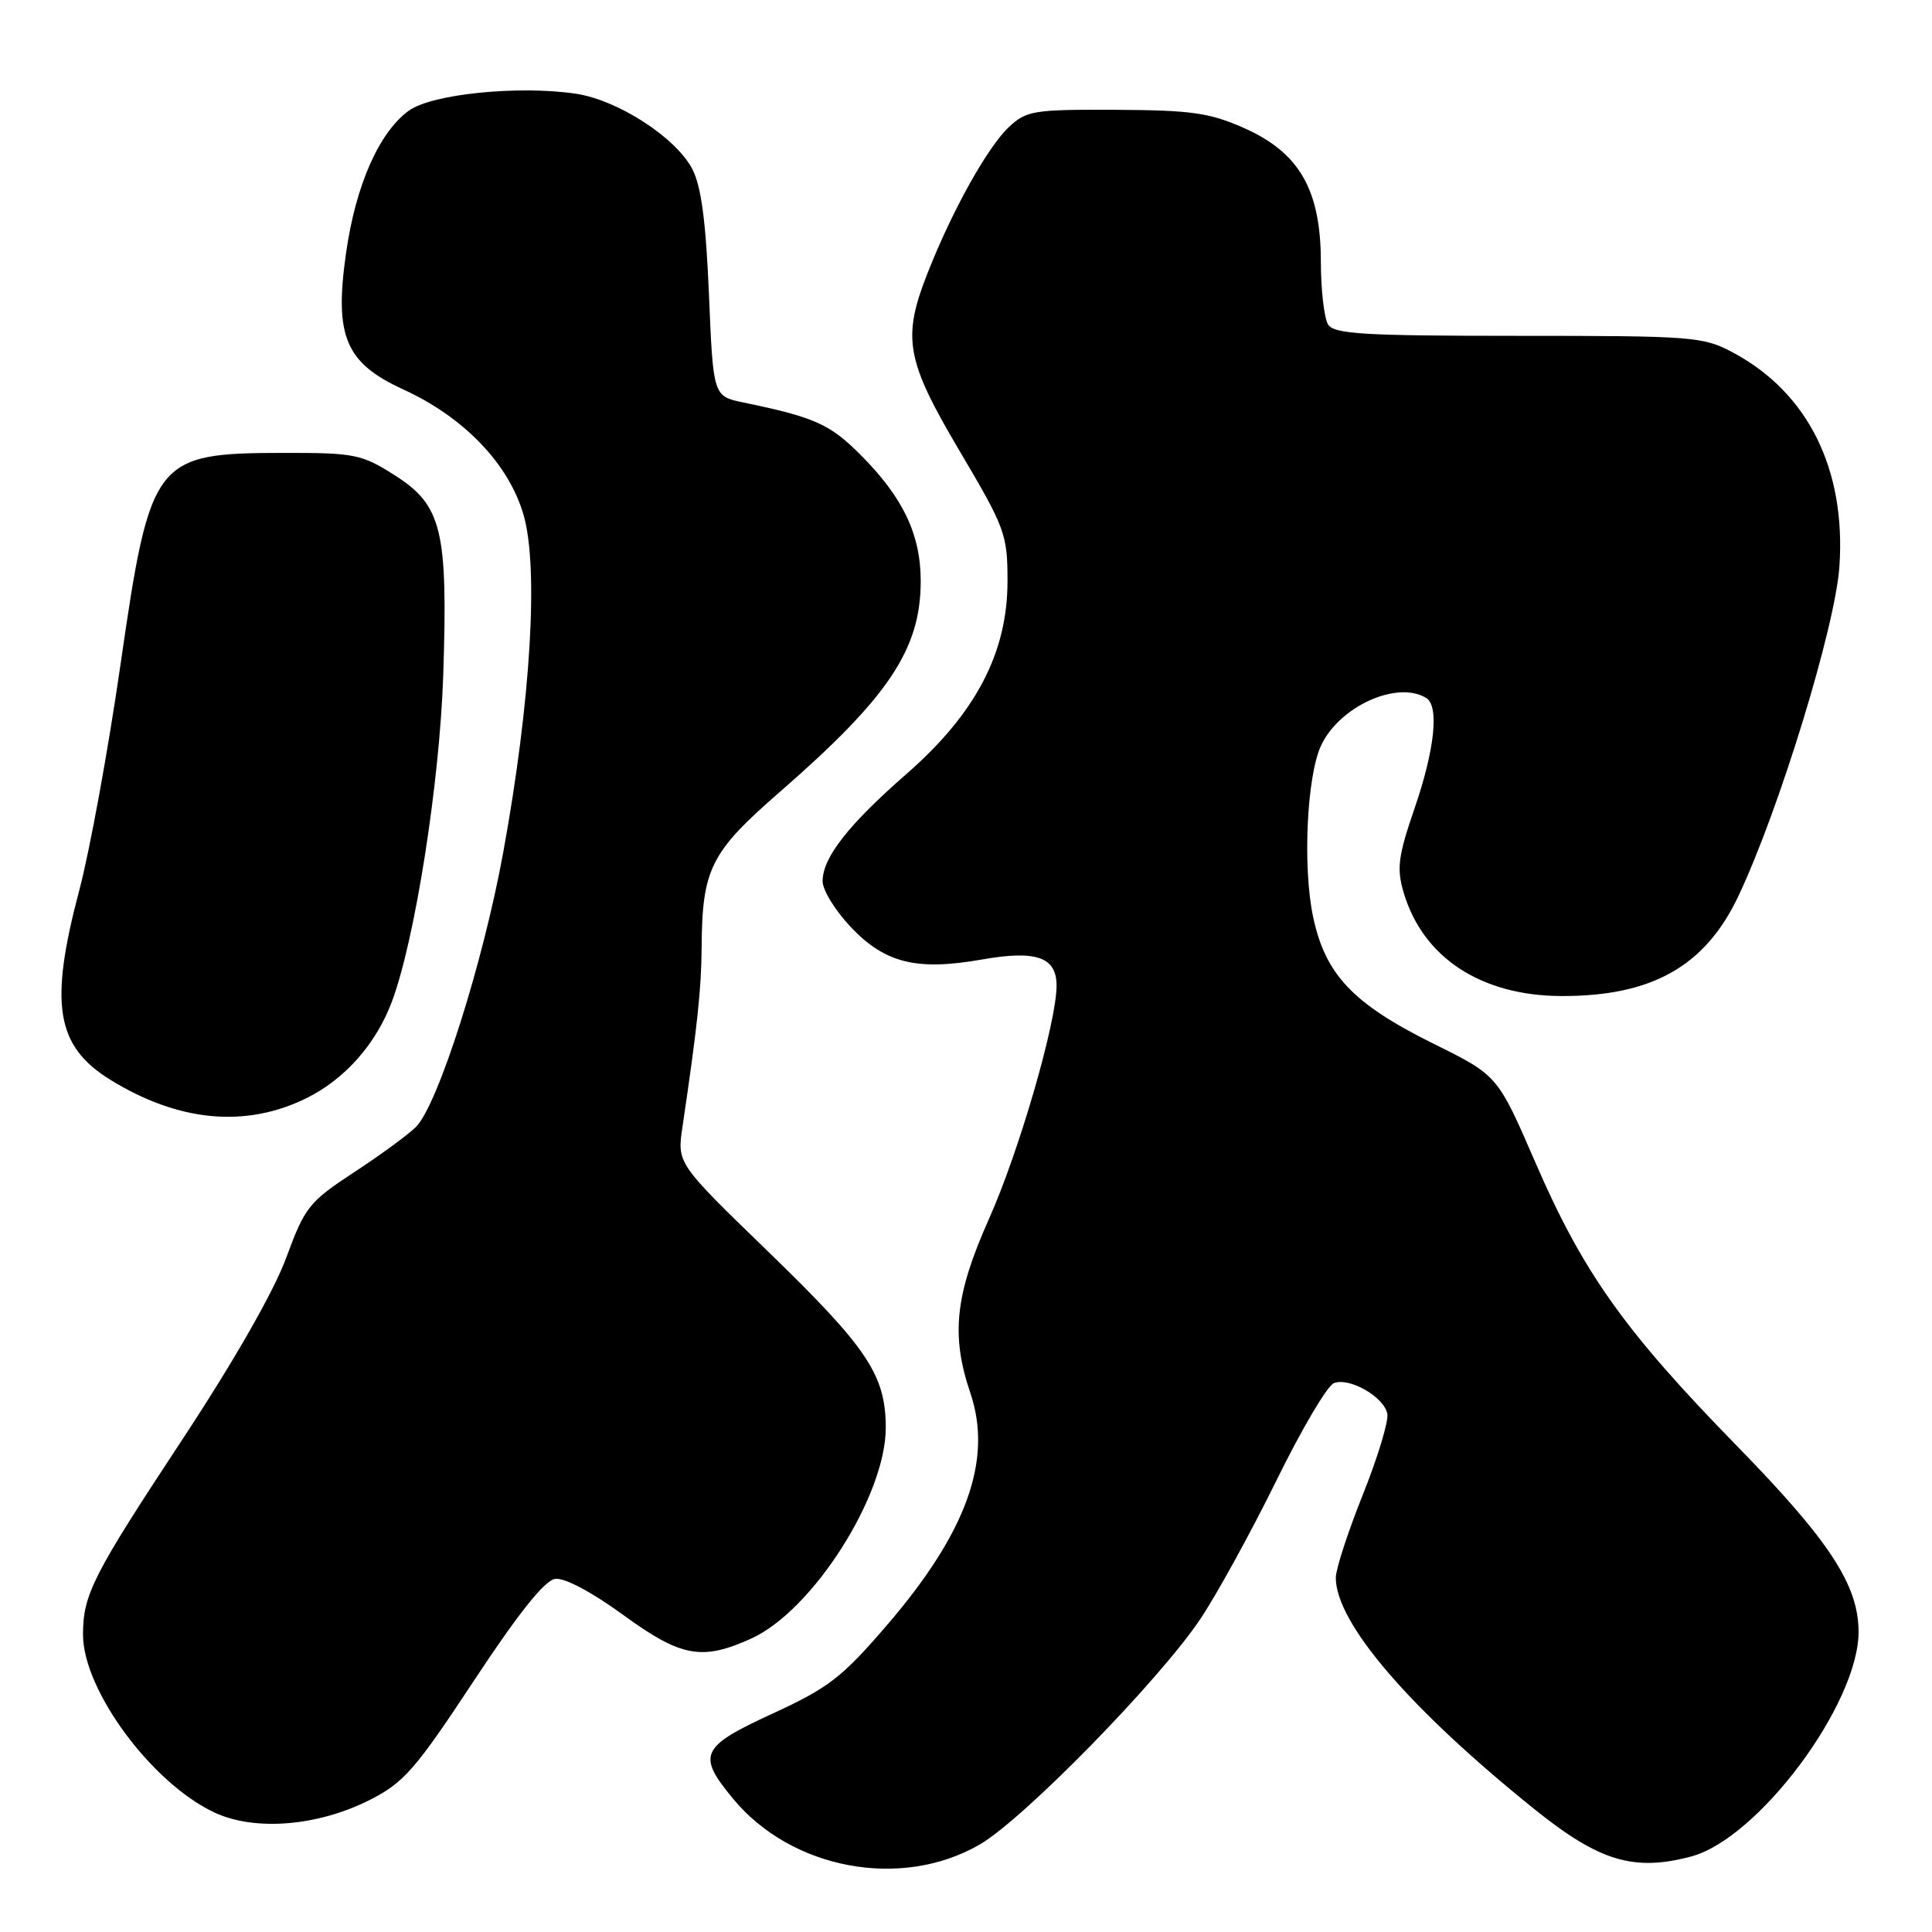 <?xml version="1.0" encoding="UTF-8" standalone="no"?>
<!DOCTYPE svg PUBLIC "-//W3C//DTD SVG 1.1//EN" "http://www.w3.org/Graphics/SVG/1.1/DTD/svg11.dtd" >
<svg xmlns="http://www.w3.org/2000/svg" xmlns:xlink="http://www.w3.org/1999/xlink" version="1.1" viewBox="0 0 256 256">
 <g >
 <path fill="currentColor"
d=" M 129.80 244.42 C 135.60 241.07 153.64 222.62 159.07 214.50 C 161.27 211.20 165.80 202.96 169.13 196.18 C 172.45 189.41 175.88 183.60 176.75 183.27 C 178.82 182.47 183.40 185.10 183.83 187.34 C 184.01 188.31 182.55 193.14 180.58 198.06 C 178.61 202.98 177.00 207.93 177.00 209.05 C 177.00 215.04 186.74 226.39 203.35 239.75 C 211.91 246.63 216.48 248.01 224.07 246.00 C 232.97 243.64 246.27 225.80 246.27 216.23 C 246.27 210.03 242.42 204.15 230.06 191.50 C 215.27 176.36 209.78 168.64 203.47 154.09 C 198.45 142.50 198.45 142.50 189.97 138.31 C 179.24 132.99 175.58 129.13 173.97 121.37 C 172.61 114.81 173.16 102.92 175.02 98.85 C 177.40 93.63 185.13 90.11 188.99 92.49 C 190.72 93.56 190.11 99.33 187.45 107.07 C 185.27 113.41 185.05 115.04 185.97 118.20 C 188.50 126.86 196.21 131.94 206.88 131.98 C 218.90 132.02 225.94 128.04 230.35 118.73 C 235.75 107.31 243.19 83.05 243.73 75.07 C 244.62 62.19 239.56 52.02 229.64 46.72 C 225.69 44.60 224.37 44.50 201.21 44.50 C 180.71 44.50 176.78 44.27 175.98 43.00 C 175.46 42.17 175.02 38.39 175.02 34.59 C 174.99 25.10 172.15 20.20 164.79 16.94 C 160.26 14.94 157.82 14.60 147.83 14.55 C 136.95 14.50 136.00 14.66 133.68 16.84 C 130.88 19.47 126.24 27.76 122.98 36.00 C 119.49 44.80 120.00 47.67 127.19 59.82 C 133.20 69.99 133.50 70.80 133.50 77.02 C 133.50 86.49 129.29 94.53 120.17 102.50 C 112.41 109.28 109.00 113.63 109.00 116.77 C 109.00 117.95 110.69 120.69 112.76 122.87 C 117.29 127.63 121.48 128.66 130.11 127.14 C 137.32 125.87 140.00 126.81 140.00 130.60 C 140.00 135.45 135.04 152.55 131.05 161.50 C 126.55 171.58 125.98 176.91 128.57 184.56 C 131.57 193.40 128.12 203.02 117.52 215.35 C 111.56 222.28 109.80 223.64 102.39 227.05 C 92.82 231.45 92.32 232.51 97.10 238.30 C 104.85 247.71 119.39 250.43 129.80 244.42 Z  M 49.04 238.48 C 53.51 236.21 55.04 234.46 62.79 222.71 C 68.68 213.78 72.17 209.40 73.56 209.21 C 74.79 209.03 78.41 210.95 82.54 213.96 C 90.25 219.58 93.00 220.09 99.56 217.11 C 107.68 213.42 117.40 198.16 117.37 189.14 C 117.34 182.18 114.96 178.61 101.76 165.82 C 89.71 154.15 89.71 154.15 90.43 149.32 C 92.39 136.11 92.94 131.00 92.97 125.50 C 93.04 115.15 94.16 112.91 103.28 104.98 C 117.75 92.38 122.00 86.03 122.00 76.99 C 122.00 70.81 119.64 65.87 113.97 60.21 C 109.95 56.19 107.91 55.28 98.50 53.33 C 94.50 52.50 94.50 52.50 93.94 39.00 C 93.53 29.27 92.91 24.62 91.72 22.37 C 89.52 18.20 81.87 13.25 76.31 12.42 C 68.76 11.29 57.22 12.45 54.18 14.66 C 50.23 17.52 47.13 24.54 45.85 33.55 C 44.28 44.56 45.76 48.08 53.43 51.60 C 61.48 55.28 67.41 61.46 69.37 68.21 C 71.40 75.19 70.33 92.98 66.67 113.00 C 63.99 127.68 58.03 146.41 55.11 149.33 C 54.10 150.34 50.42 153.04 46.92 155.33 C 40.93 159.26 40.41 159.92 37.91 166.70 C 36.27 171.15 31.02 180.33 24.19 190.70 C 12.27 208.78 11.00 211.28 11.00 216.60 C 11.00 223.94 20.09 236.26 28.40 240.16 C 33.76 242.67 42.10 242.00 49.04 238.48 Z  M 40.69 145.47 C 45.74 142.95 49.83 138.31 51.92 132.74 C 54.98 124.60 58.25 103.76 58.73 89.50 C 59.36 70.20 58.57 66.95 52.25 62.94 C 47.90 60.18 46.98 60.00 37.55 60.01 C 20.45 60.04 19.92 60.73 15.97 88.04 C 14.35 99.29 11.89 112.75 10.51 117.95 C 6.50 133.05 7.41 138.62 14.61 143.07 C 23.68 148.67 32.61 149.50 40.69 145.47 Z "/>
</g>
</svg>